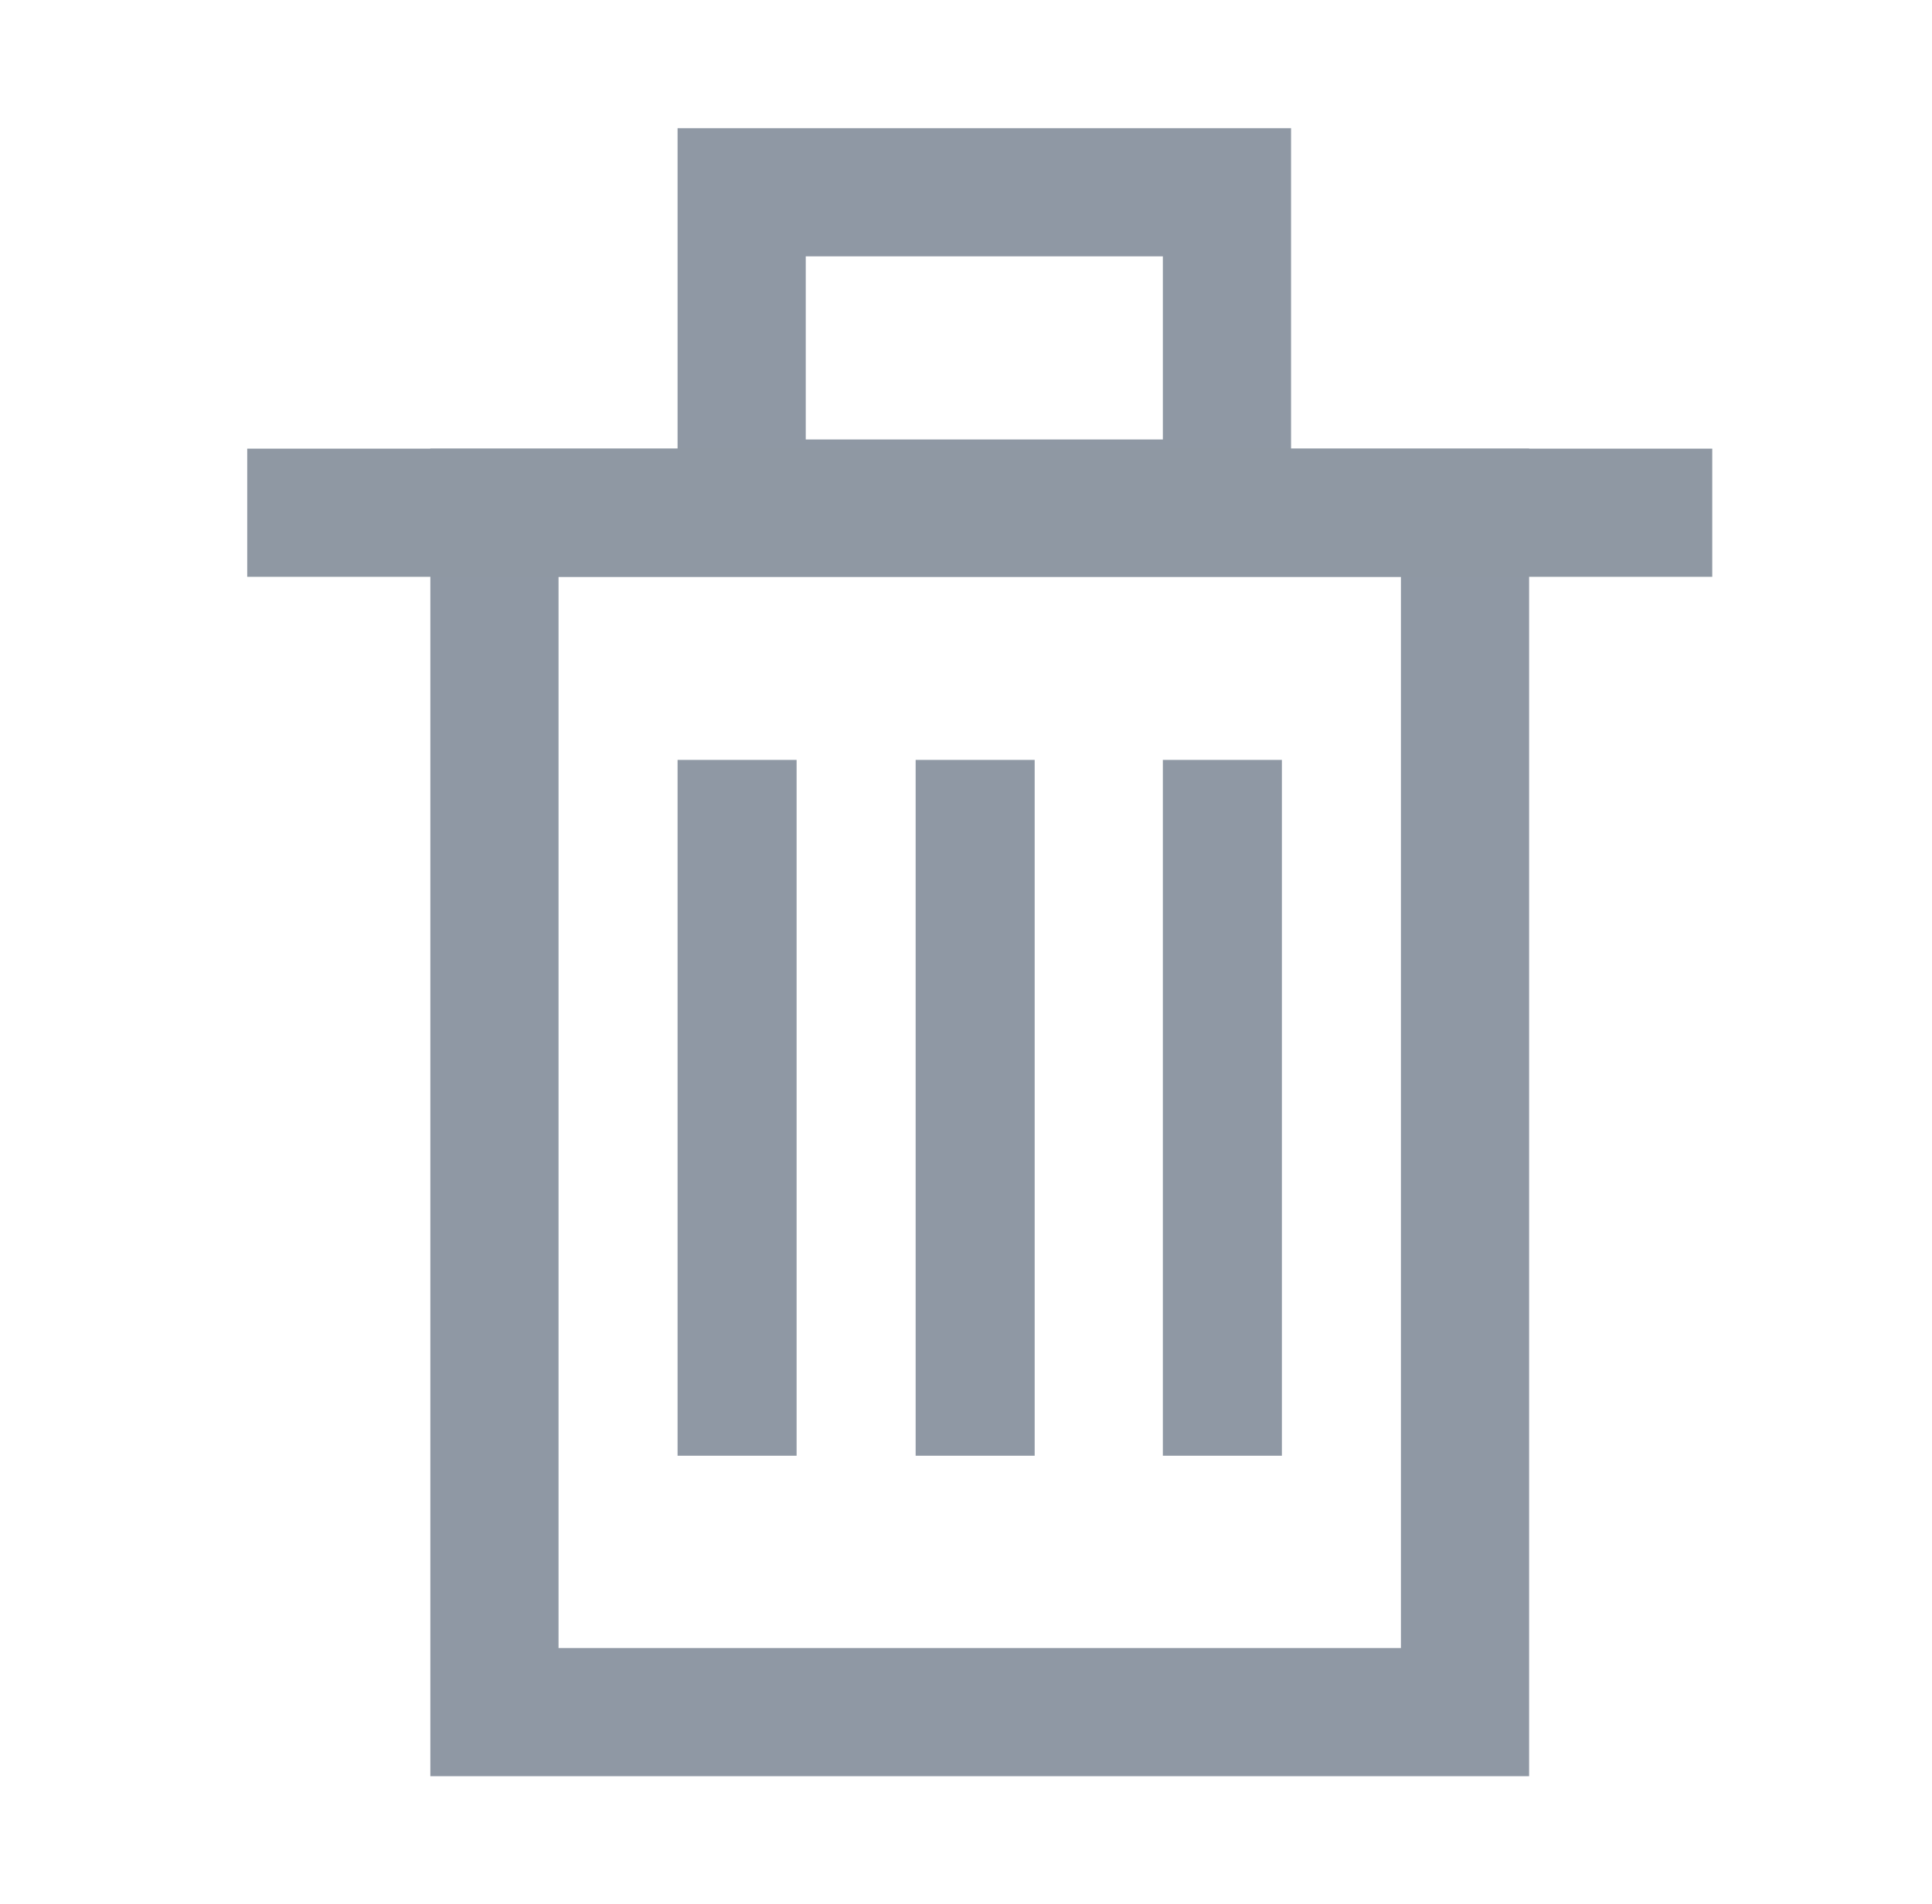 <?xml version="1.0" encoding="utf-8"?>
<!-- Generator: Adobe Illustrator 18.0.0, SVG Export Plug-In . SVG Version: 6.00 Build 0)  -->
<!DOCTYPE svg PUBLIC "-//W3C//DTD SVG 1.1//EN" "http://www.w3.org/Graphics/SVG/1.1/DTD/svg11.dtd">
<svg version="1.1" id="圖層_1" xmlns="http://www.w3.org/2000/svg" xmlns:xlink="http://www.w3.org/1999/xlink" x="0px" y="0px"
	 viewBox="0 0 21.1 20.8" enable-background="new 0 0 21.1 20.8" xml:space="preserve">
<g>
	<g>
		<defs>
			<rect id="SVGID_1_" x="4.7" y="4.9" width="12" height="14.5"/>
		</defs>
		<clipPath id="SVGID_2_">
			<use xlink:href="#SVGID_1_"  overflow="visible"/>
		</clipPath>
		<path clip-path="url(#SVGID_2_)" fill="#8F98A4" d="M18.1,20.8H3.3V3.5h14.8V20.8z M6.1,18h9.2V6.3H6.1V18z"/>
	</g>
	<g>
		<defs>
			<rect id="SVGID_3_" x="7.4" y="1.4" width="6.7" height="4.8"/>
		</defs>
		<clipPath id="SVGID_4_">
			<use xlink:href="#SVGID_3_"  overflow="visible"/>
		</clipPath>
		<path clip-path="url(#SVGID_4_)" fill="#8F98A4" d="M15.4,7.6H6V0h9.5V7.6z M8.8,4.8h3.9v-2H8.8V4.8z"/>
	</g>
	<g>
		<defs>
			<rect id="SVGID_5_" x="7.4" y="8.3" width="1.3" height="7.6"/>
		</defs>
		<clipPath id="SVGID_6_">
			<use xlink:href="#SVGID_5_"  overflow="visible"/>
		</clipPath>
		<rect x="6" y="6.9" clip-path="url(#SVGID_6_)" fill="#8F98A4" width="4.1" height="10.4"/>
	</g>
	<g>
		<defs>
			<rect id="SVGID_7_" x="10" y="8.3" width="1.3" height="7.6"/>
		</defs>
		<clipPath id="SVGID_8_">
			<use xlink:href="#SVGID_7_"  overflow="visible"/>
		</clipPath>
		<rect x="8.6" y="6.9" clip-path="url(#SVGID_8_)" fill="#8F98A4" width="4.1" height="10.4"/>
	</g>
	<g>
		<defs>
			<rect id="SVGID_9_" x="12.7" y="8.3" width="1.3" height="7.6"/>
		</defs>
		<clipPath id="SVGID_10_">
			<use xlink:href="#SVGID_9_"  overflow="visible"/>
		</clipPath>
		<rect x="11.3" y="6.9" clip-path="url(#SVGID_10_)" fill="#8F98A4" width="4.1" height="10.4"/>
	</g>
	<g>
		<defs>
			<rect id="SVGID_11_" x="2.7" y="4.9" width="16" height="1.4"/>
		</defs>
		<clipPath id="SVGID_12_">
			<use xlink:href="#SVGID_11_"  overflow="visible"/>
		</clipPath>
		<rect x="2" y="4.2" clip-path="url(#SVGID_12_)" fill="#8F98A3" width="17.4" height="2.8"/>
	</g>
</g>
</svg>

